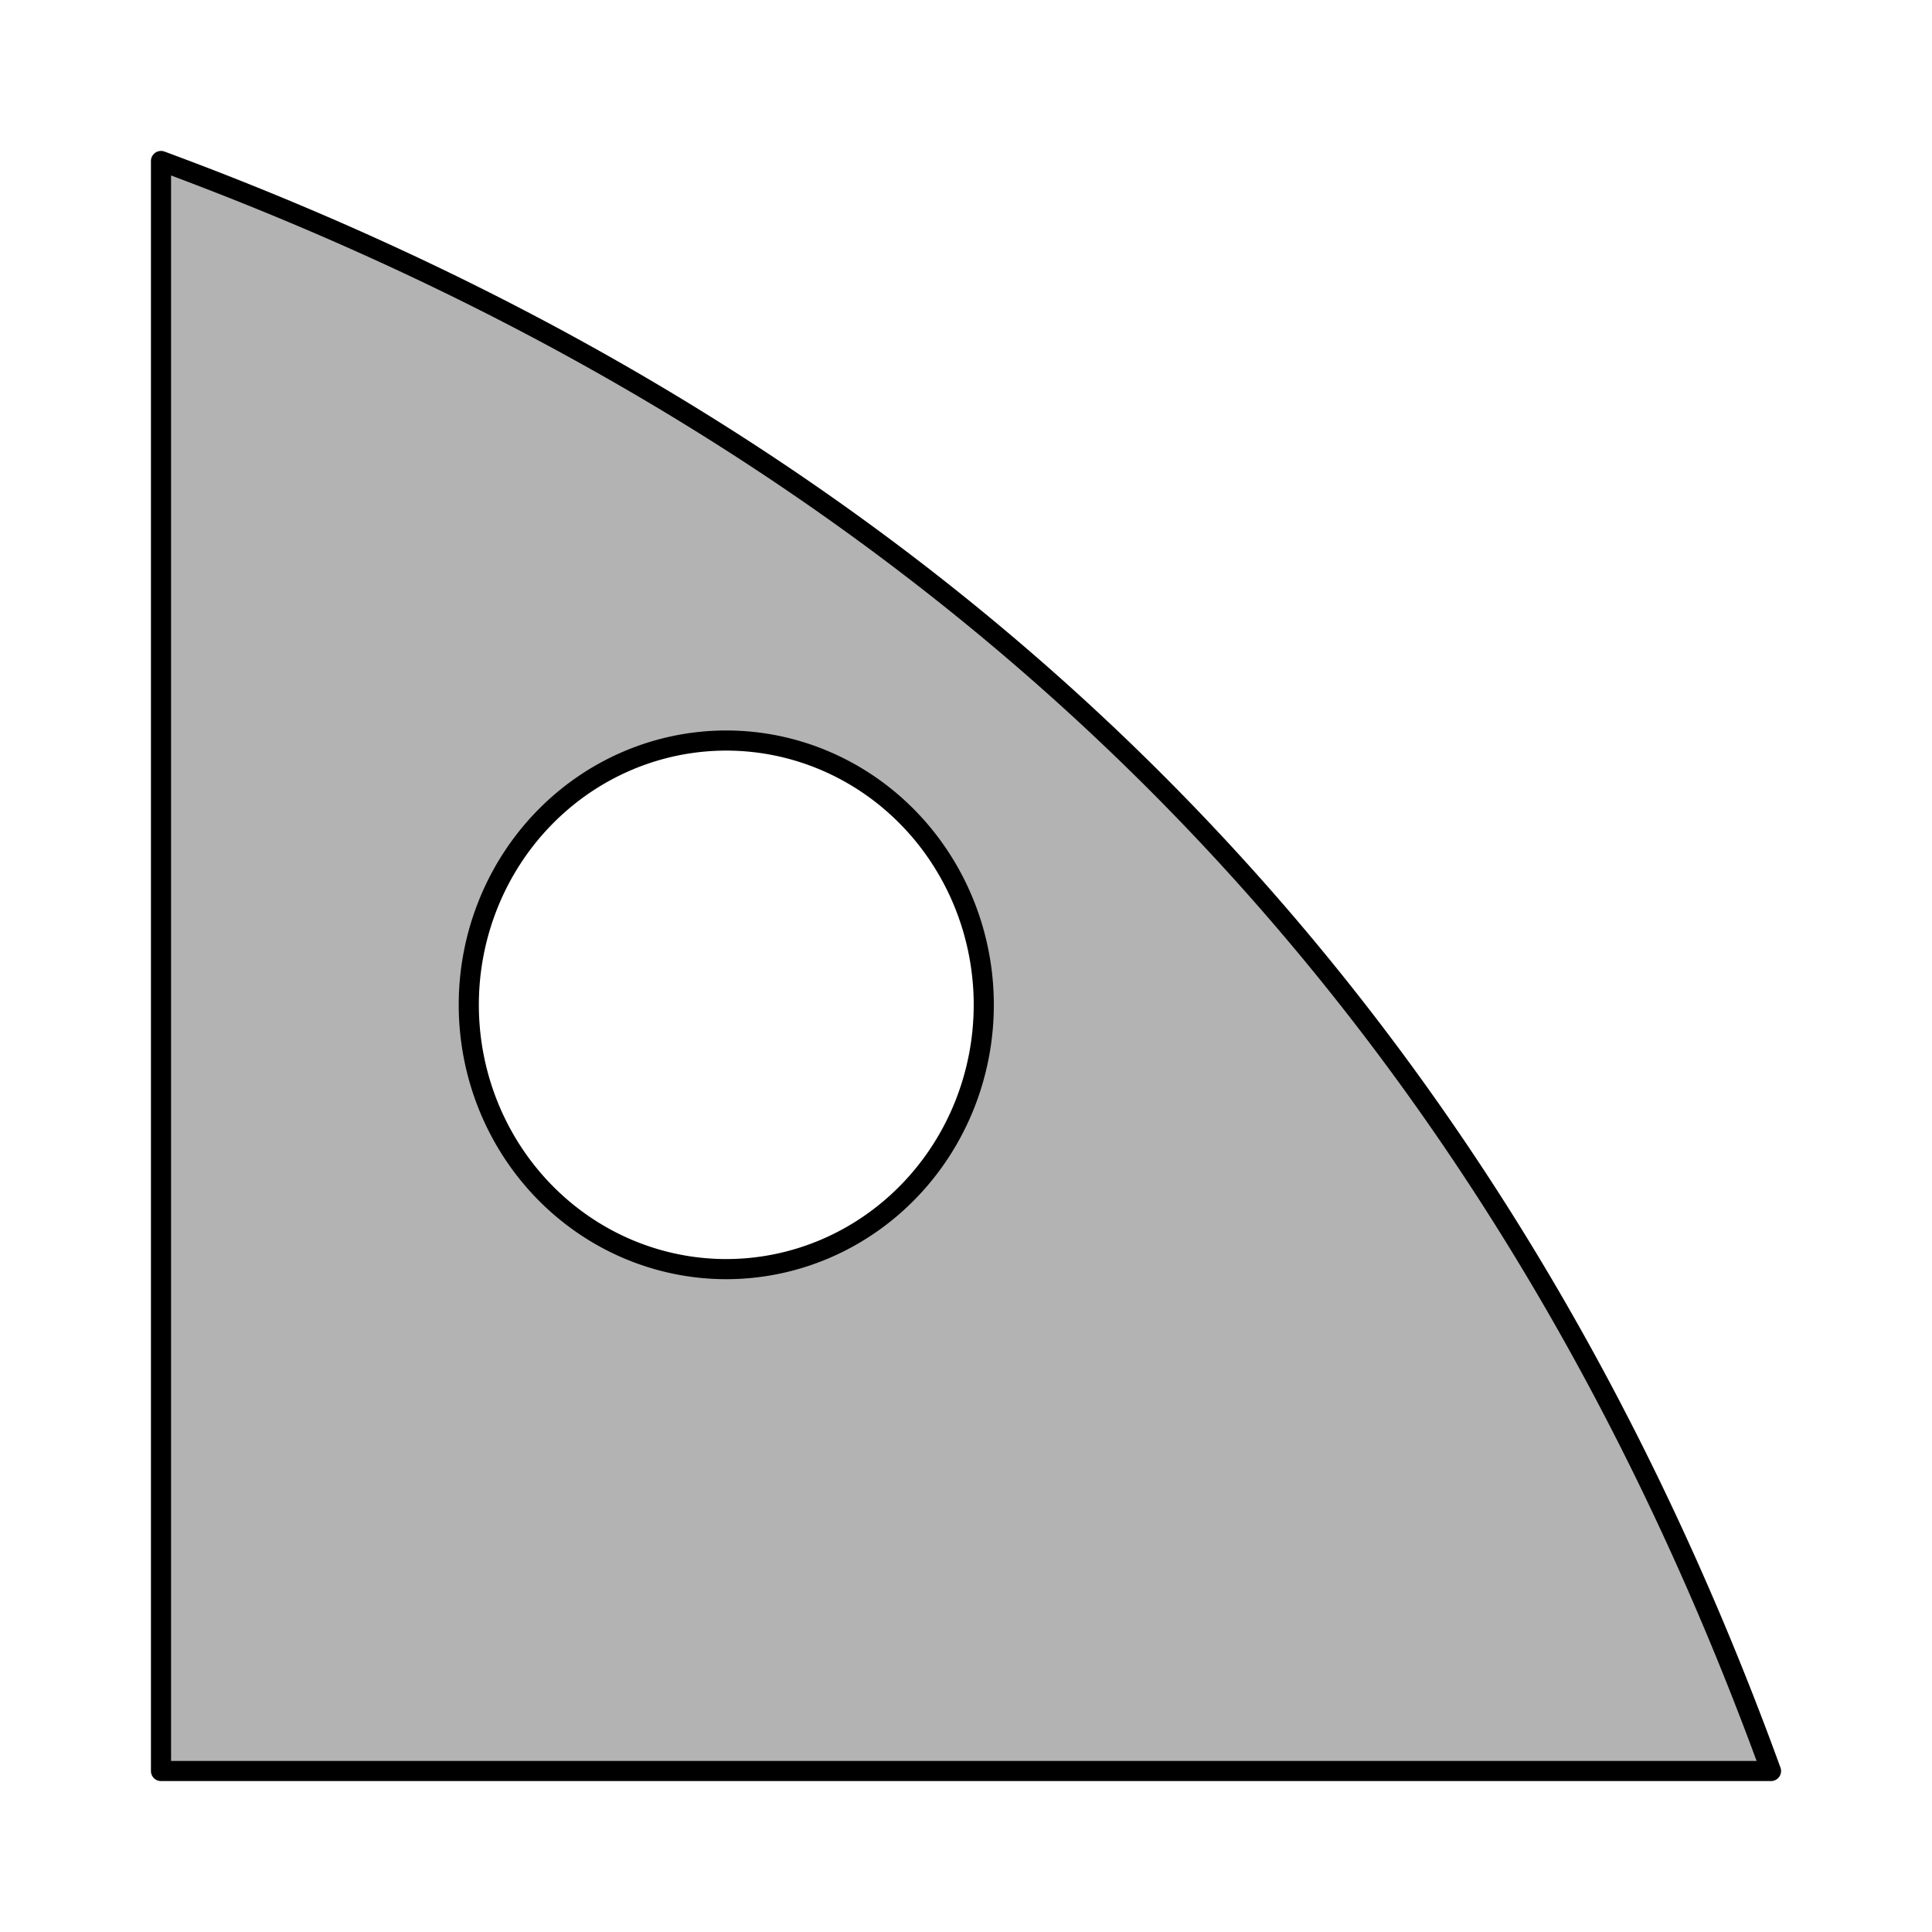 <?xml version="1.0" encoding="UTF-8" standalone="no"?>
<svg
   xmlns:dc="http://purl.org/dc/elements/1.1/"
   xmlns:cc="http://creativecommons.org/ns#"
   xmlns:rdf="http://www.w3.org/1999/02/22-rdf-syntax-ns#"
   xmlns:svg="http://www.w3.org/2000/svg"
   xmlns="http://www.w3.org/2000/svg"
   xmlns:sodipodi="http://sodipodi.sourceforge.net/DTD/sodipodi-0.dtd"
   xmlns:inkscape="http://www.inkscape.org/namespaces/inkscape"
   width="12in"
   height="12in"
   viewBox="0 0 304.8 304.8"
   version="1.1"
   id="svg1449"
   inkscape:version="1.0.1 (c497b03c, 2020-09-10)"
   sodipodi:docname="calibrate.svg">
  <defs
     id="defs1443">
    <rect
       x="-34.3"
       y="55.533"
       width="168.231"
       height="33.32"
       id="rect1715" />
  </defs>
  <sodipodi:namedview
     id="base"
     pagecolor="#ffffff"
     bordercolor="#666666"
     borderopacity="1.0"
     inkscape:pageopacity="0.0"
     inkscape:pageshadow="2"
     inkscape:zoom="1.2342439"
     inkscape:cx="388.41484"
     inkscape:cy="572.5709"
     inkscape:document-units="in"
     inkscape:current-layer="layer1"
     inkscape:document-rotation="0"
     showgrid="false"
     units="in"
     showguides="true"
     inkscape:guide-bbox="true"
     fit-margin-top="1"
     fit-margin-left="1"
     fit-margin-right="1"
     fit-margin-bottom="1"
     inkscape:window-width="2560"
     inkscape:window-height="1415"
     inkscape:window-x="0"
     inkscape:window-y="25"
     inkscape:window-maximized="0"
     inkscape:snap-grids="false"
     inkscape:snap-to-guides="true"
     inkscape:snap-others="false"
     inkscape:object-nodes="false"
     inkscape:snap-nodes="false" />
  <g
     inkscape:label="Layer 1"
     inkscape:groupmode="layer"
     id="layer1"
     transform="translate(146.345,94.079)">
    <g
       id="g1541"
       style="fill:#b3b3b3;-xgcode-depth:0.78in;-xgcode-depthIncrement:0.25in;-xgcode-edge-mode:outside;-xgcode-tab-width:0.5in;-xgcode-tab-height:0.25in;-xgcode-tab-start-interval:3in;stroke-width:3.175;stroke-miterlimit:4;stroke-dasharray:none;stroke:#000000;stroke-opacity:1" />
    <path
       id="path2937"
       style="fill:#b3b3b3;fill-rule:evenodd;stroke:#000000;stroke-width:3.175;stroke-linecap:round;stroke-linejoin:round"
       d="M 8.858,64.447 A 40.623,41.695 0 0 1 -31.764,106.142 40.623,41.695 0 0 1 -72.387,64.447 40.623,41.695 0 0 1 -31.764,22.752 40.623,41.695 0 0 1 8.858,64.447 Z M 133.055,185.321 H -120.945 V -68.679 C -0.714,-24.263 86.548,57.466 133.055,185.321 Z" />
  </g>
</svg>
